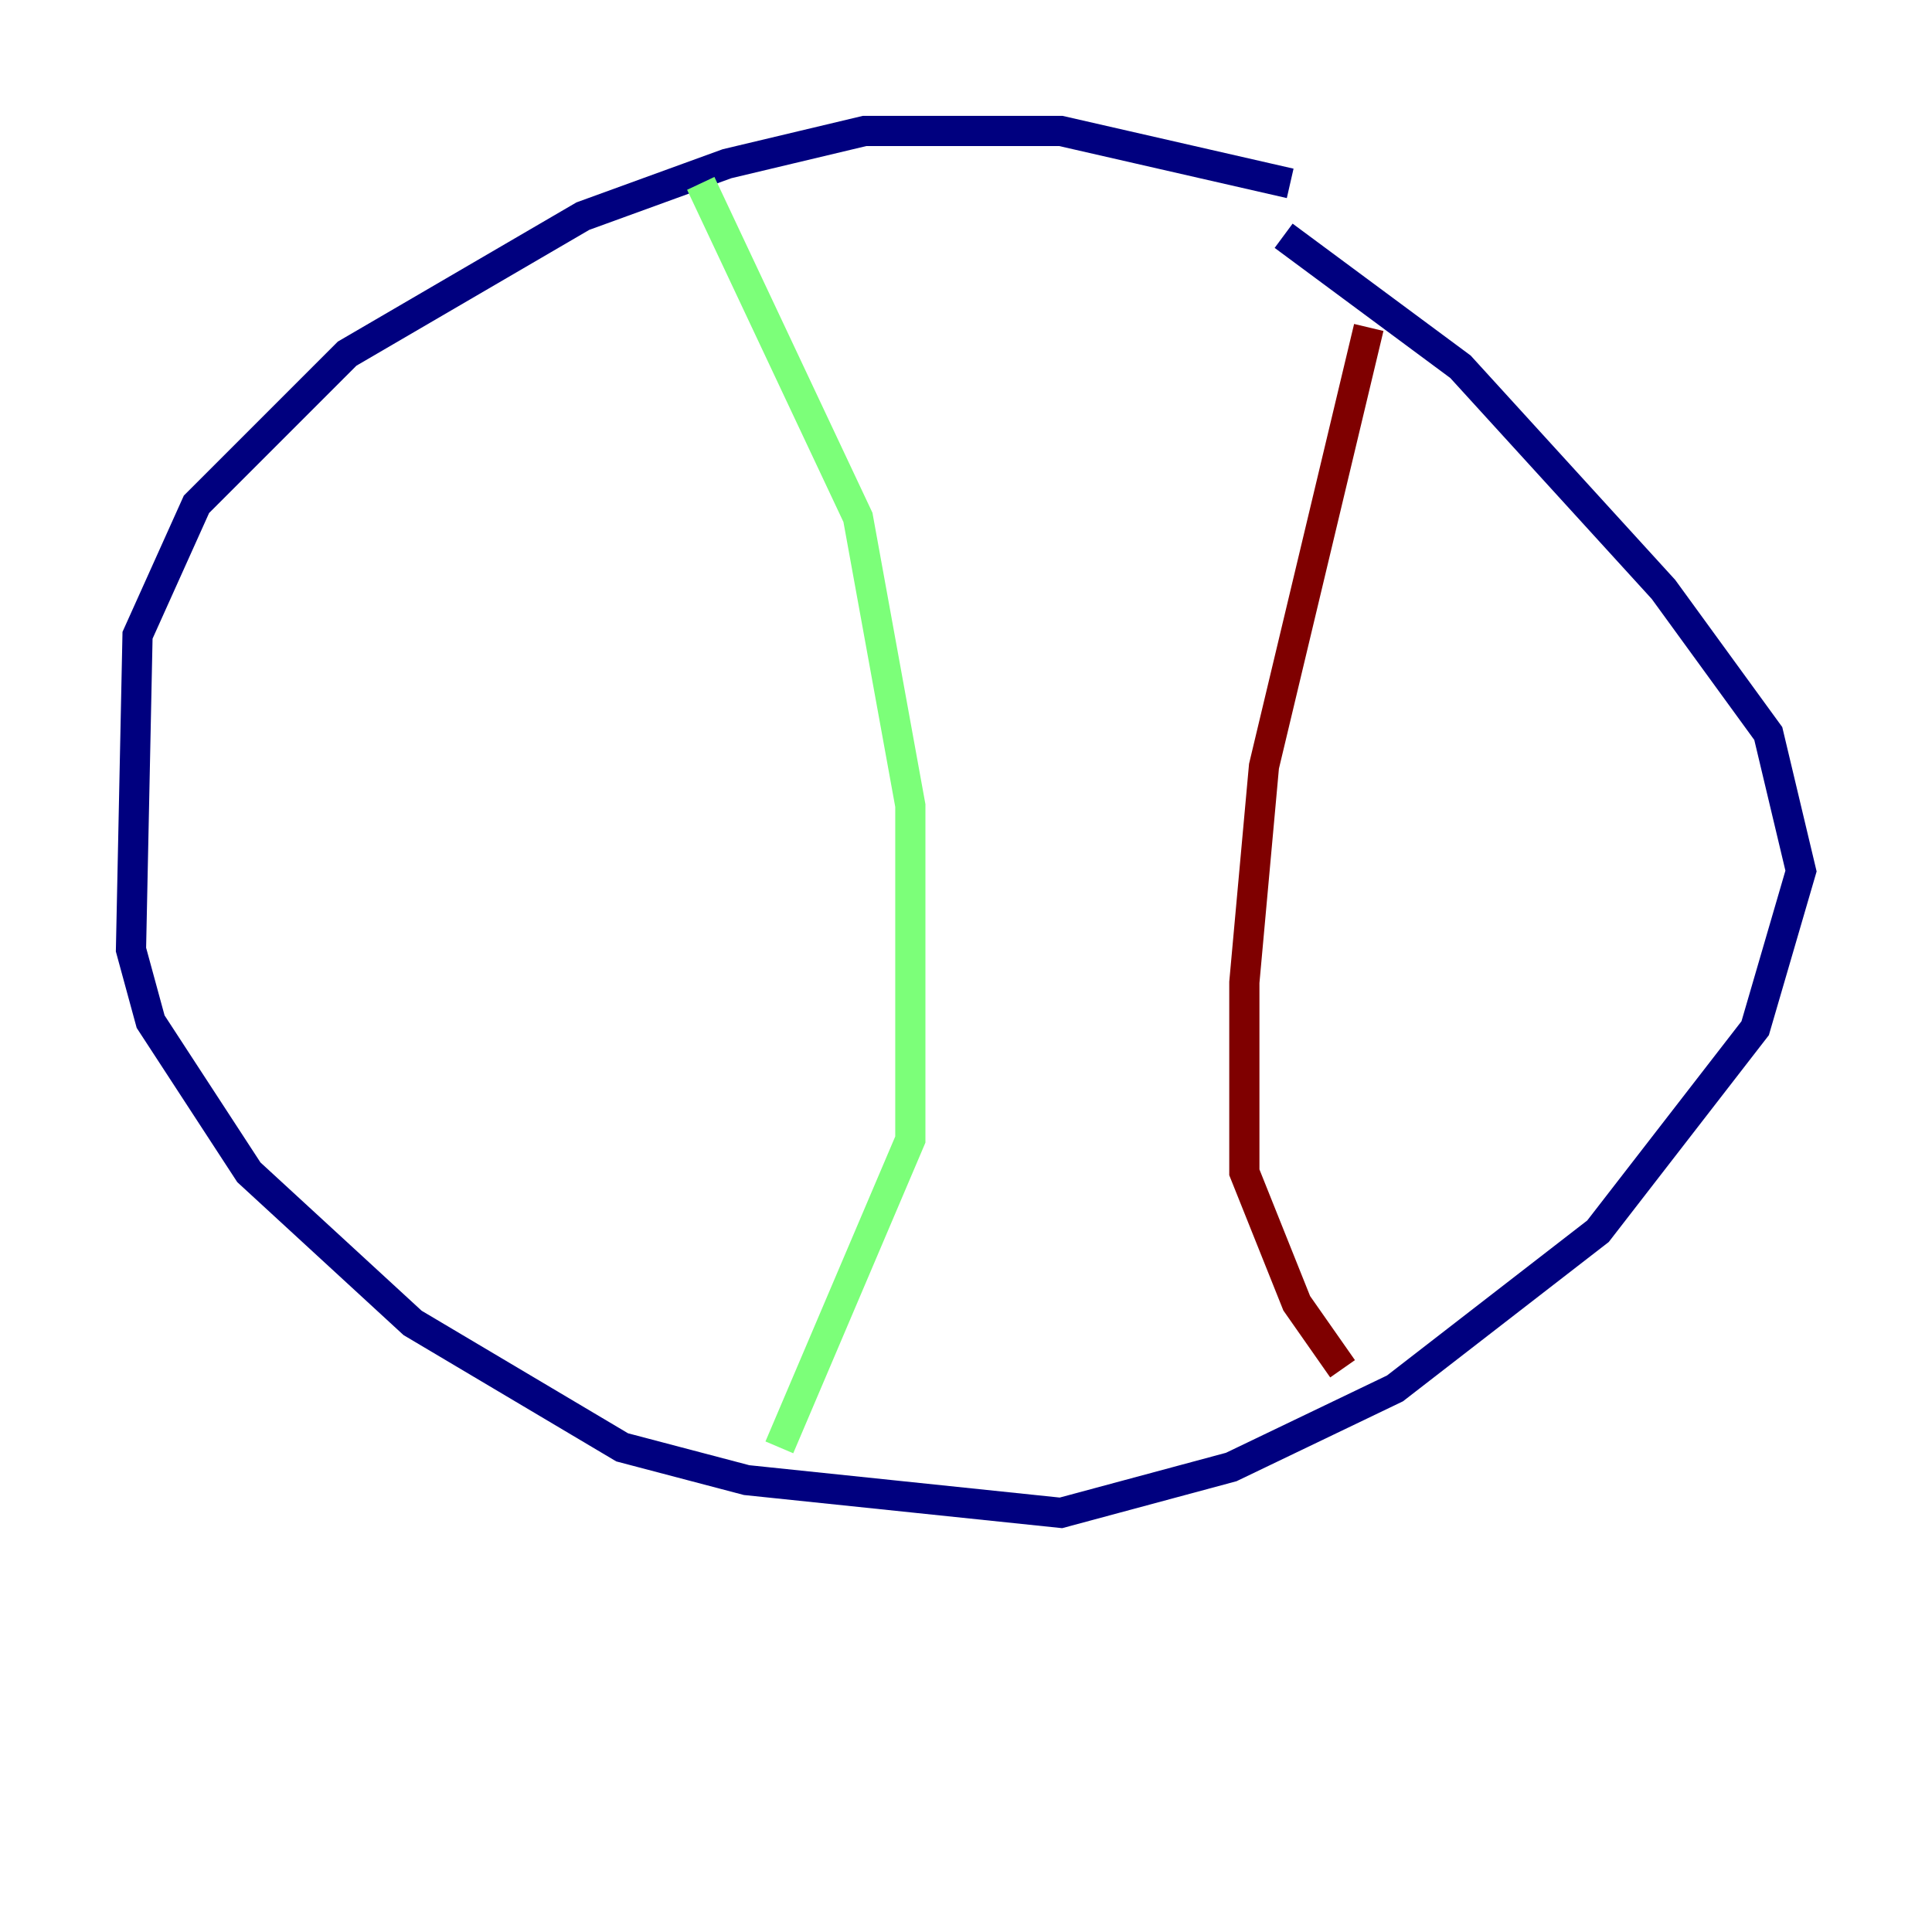 <?xml version="1.0" encoding="utf-8" ?>
<svg baseProfile="tiny" height="128" version="1.2" viewBox="0,0,128,128" width="128" xmlns="http://www.w3.org/2000/svg" xmlns:ev="http://www.w3.org/2001/xml-events" xmlns:xlink="http://www.w3.org/1999/xlink"><defs /><polyline fill="none" points="85.478,12.149 70.291,8.678 57.275,8.678 48.163,10.848 38.617,14.319 22.997,23.43 13.017,33.41 9.112,42.088 8.678,62.915 9.98,67.688 16.488,77.668 27.336,87.647 41.22,95.891 49.464,98.061 70.291,100.231 81.573,97.193 92.42,91.986 105.871,81.573 116.285,68.122 119.322,57.709 117.153,48.597 110.21,39.051 96.759,24.298 85.044,15.62" stroke="#00007f" stroke-width="2" /><polyline fill="none" points="46.427,12.149 56.841,34.278 60.312,53.37 60.312,75.498 51.634,95.891" stroke="#7cff79" stroke-width="2" /><polyline fill="none" points="90.685,21.695 83.742,50.766 82.441,65.085 82.441,77.668 85.912,86.346 88.949,90.685" stroke="#7f0000" stroke-width="2" /></svg>
